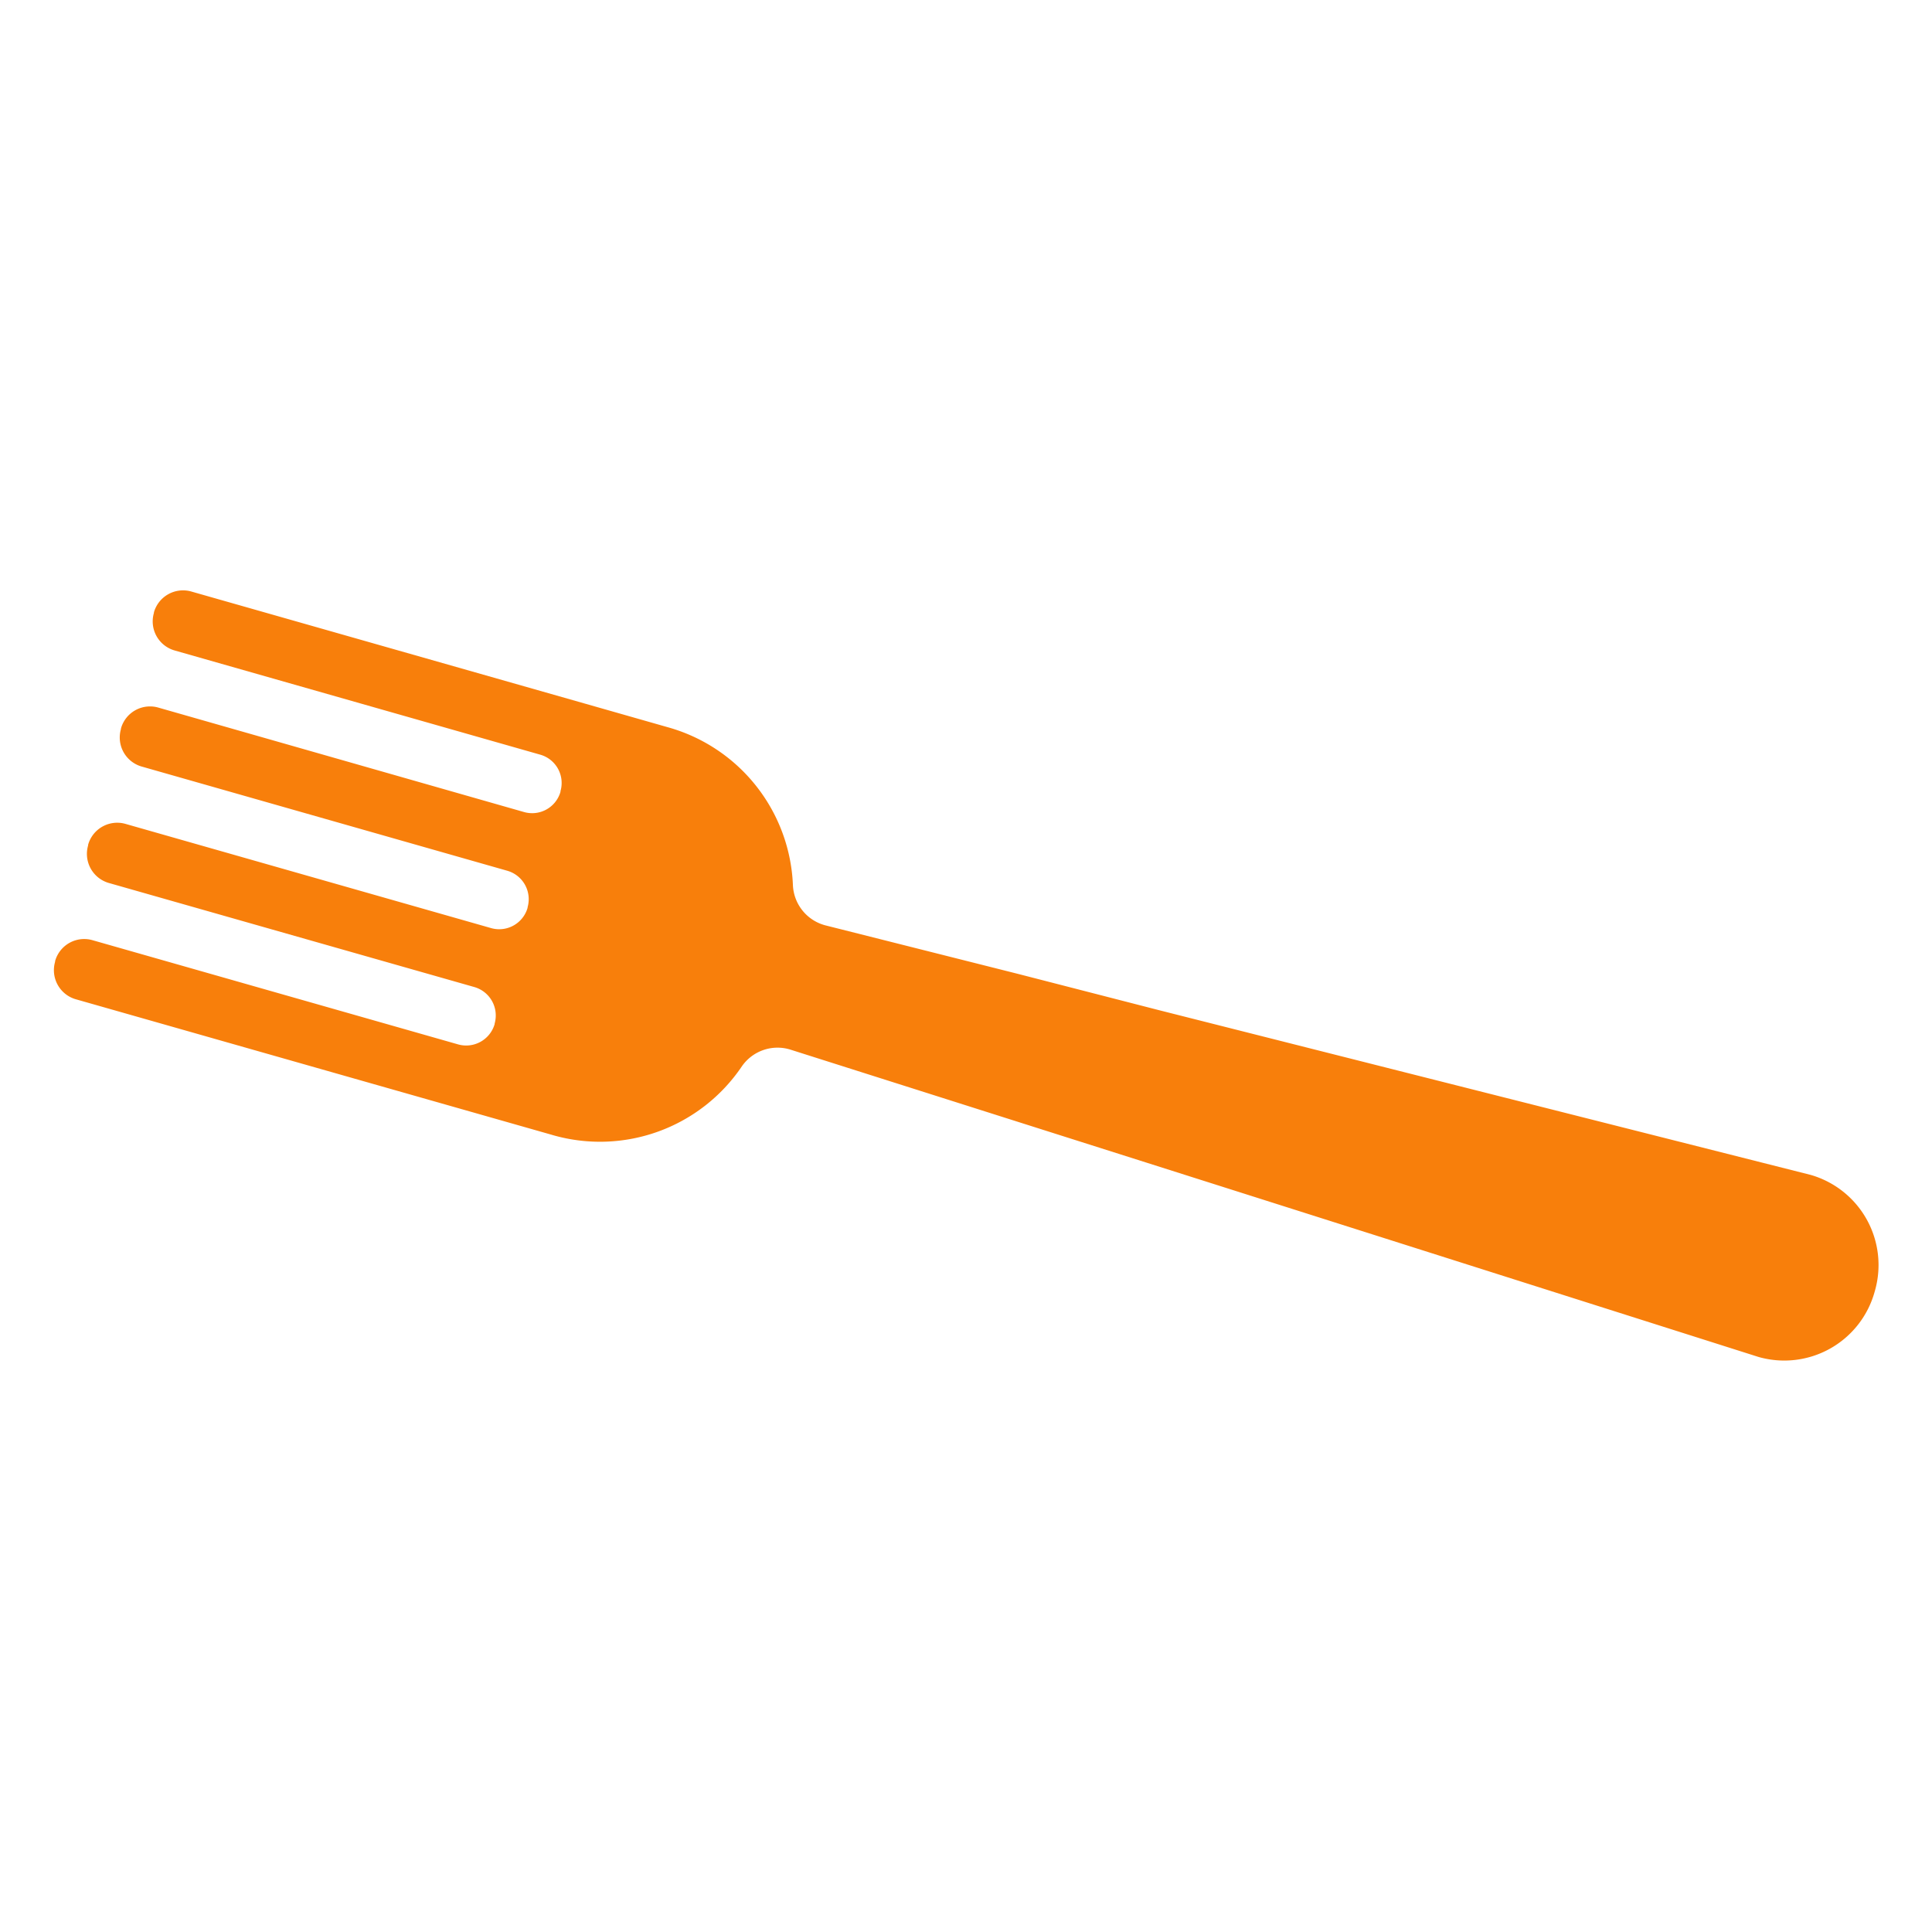 <svg xmlns="http://www.w3.org/2000/svg" xmlns:xlink="http://www.w3.org/1999/xlink" width="36" height="36" viewBox="0 0 36 36">
  <defs>
    <clipPath id="clip-Meal_checkin">
      <rect width="36" height="36"/>
    </clipPath>
  </defs>
  <g id="Meal_checkin" data-name="Meal checkin" clip-path="url(#clip-Meal_checkin)">
    <path id="Path_4" data-name="Path 4" d="M84.249,693.359l-3.572-.9a.811.811,0,0,1-.614-.748,3.19,3.19,0,0,0-2.313-2.941l-.032-.009-1.522-.434-7.34-2.09a.564.564,0,0,0-.7.388l0,.01a.563.563,0,0,0,.388.7l6.81,1.941a.548.548,0,0,1,.378.679l0,.012a.549.549,0,0,1-.68.378L68.242,688.4a.562.562,0,0,0-.7.388l0,.01a.563.563,0,0,0,.388.7l6.81,1.941a.551.551,0,0,1,.379.68l0,.01a.55.55,0,0,1-.679.379l-6.81-1.941a.563.563,0,0,0-.7.388l0,.012a.564.564,0,0,0,.386.7l6.81,1.939a.551.551,0,0,1,.379.68l0,.01a.552.552,0,0,1-.68.379l-6.81-1.941a.563.563,0,0,0-.7.388l0,.012a.564.564,0,0,0,.386.7l7.34,2.09,1.524.434.03.009a3.189,3.189,0,0,0,3.515-1.281.808.808,0,0,1,.915-.311l3.881,1.232,2.767.878,11.383,3.614a1.747,1.747,0,0,0,2.159-1.2l.01-.035a1.747,1.747,0,0,0-1.2-2.158l-12.137-3.068Z" transform="translate(-65.288 -675.214)" fill="#f87f0b"/>
  </g>
</svg>
